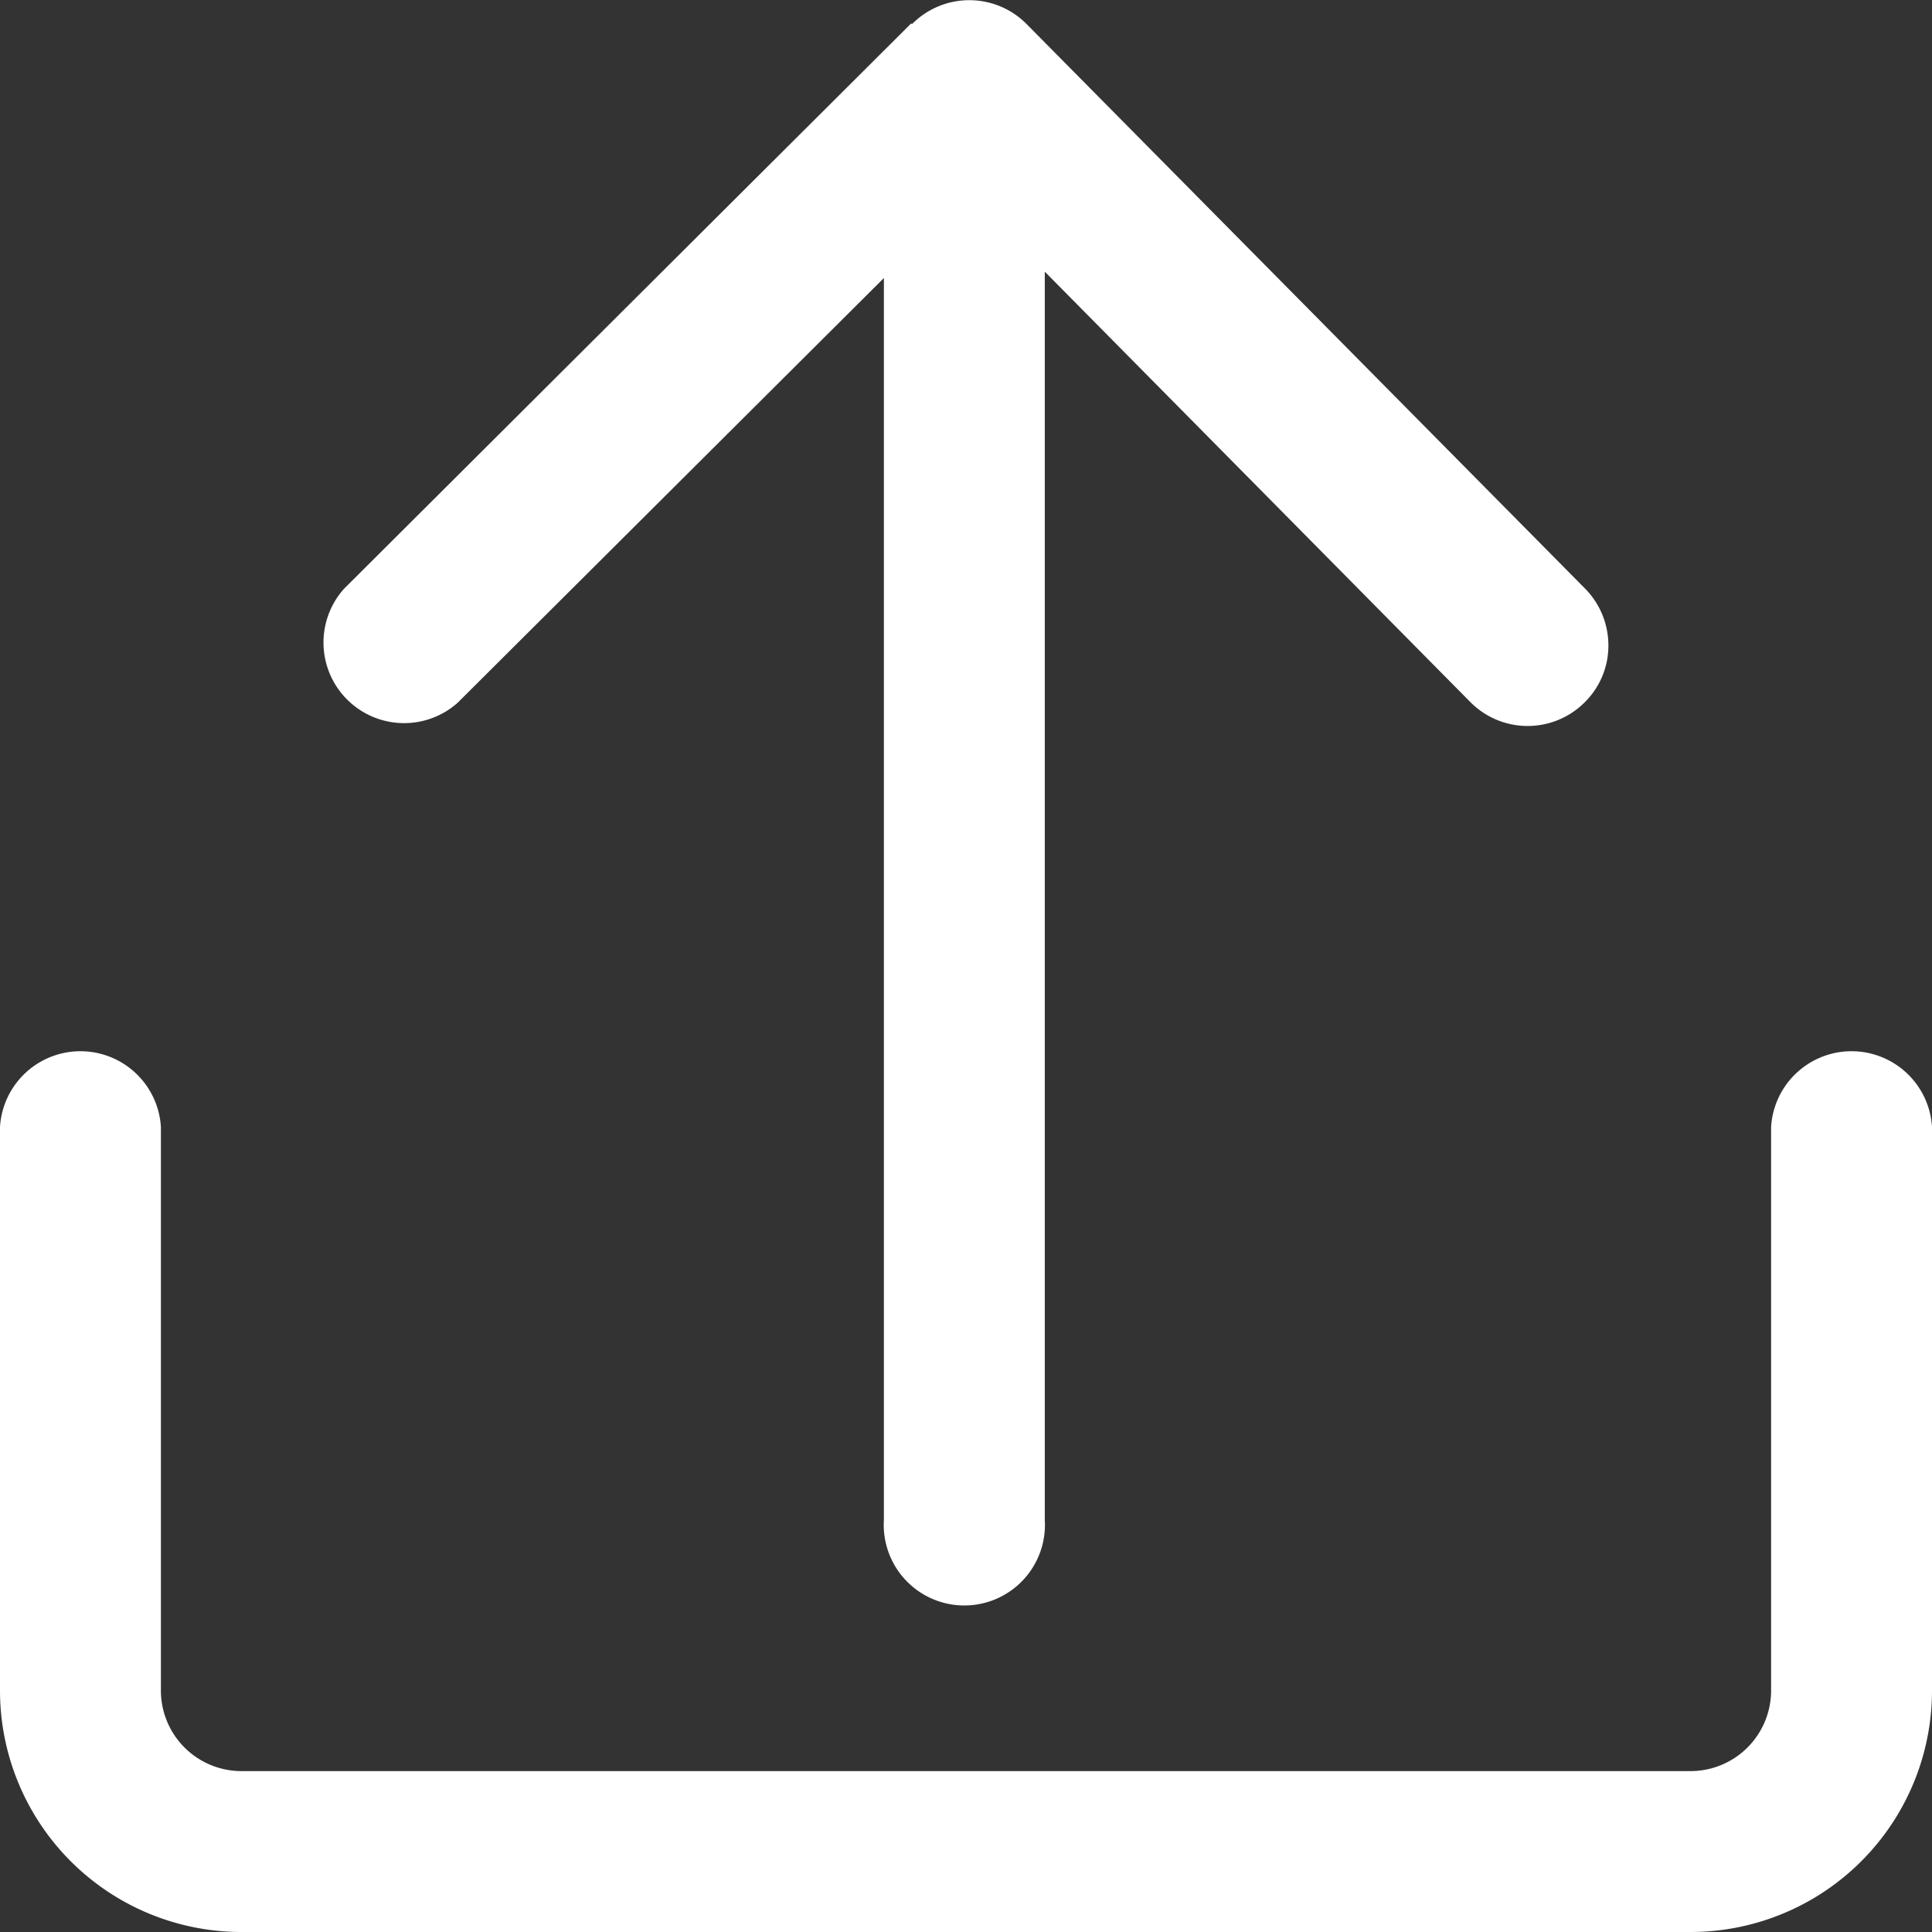 <svg xmlns="http://www.w3.org/2000/svg" viewBox="0 0 64 64"><rect x="0" y="0" width="64" height="64" fill="#333333" stroke="none"/><defs><style>.cls-1{fill:#35353d;}</style></defs><title>Asset 43</title><g id="Layer_2" data-name="Layer 2"><g id="Layer_1-2" data-name="Layer 1"><path class="cls-1" d="M30.18.78,11.4,19.5a2.67,2.67,0,0,0,3.76,3.78L29.28,9.21V50.35a2.67,2.67,0,1,0,5.33,0V9L48.72,23.27a2.67,2.67,0,0,0,3.77,0,2.63,2.63,0,0,0,.79-1.89,2.68,2.68,0,0,0-.77-1.88L34,.79a2.67,2.67,0,0,0-3.78,0Z" id="id_101" style="fill: rgb(255, 255, 255);"></path><path class="cls-1" d="M56,64H8a8,8,0,0,1-8-8V37.33a2.67,2.67,0,0,1,5.33,0V56A2.67,2.67,0,0,0,8,58.67H56A2.67,2.67,0,0,0,58.67,56V37.33a2.67,2.67,0,0,1,5.33,0V56A8,8,0,0,1,56,64Z" id="id_102" style="fill: rgb(255, 255, 255);"></path></g></g></svg>